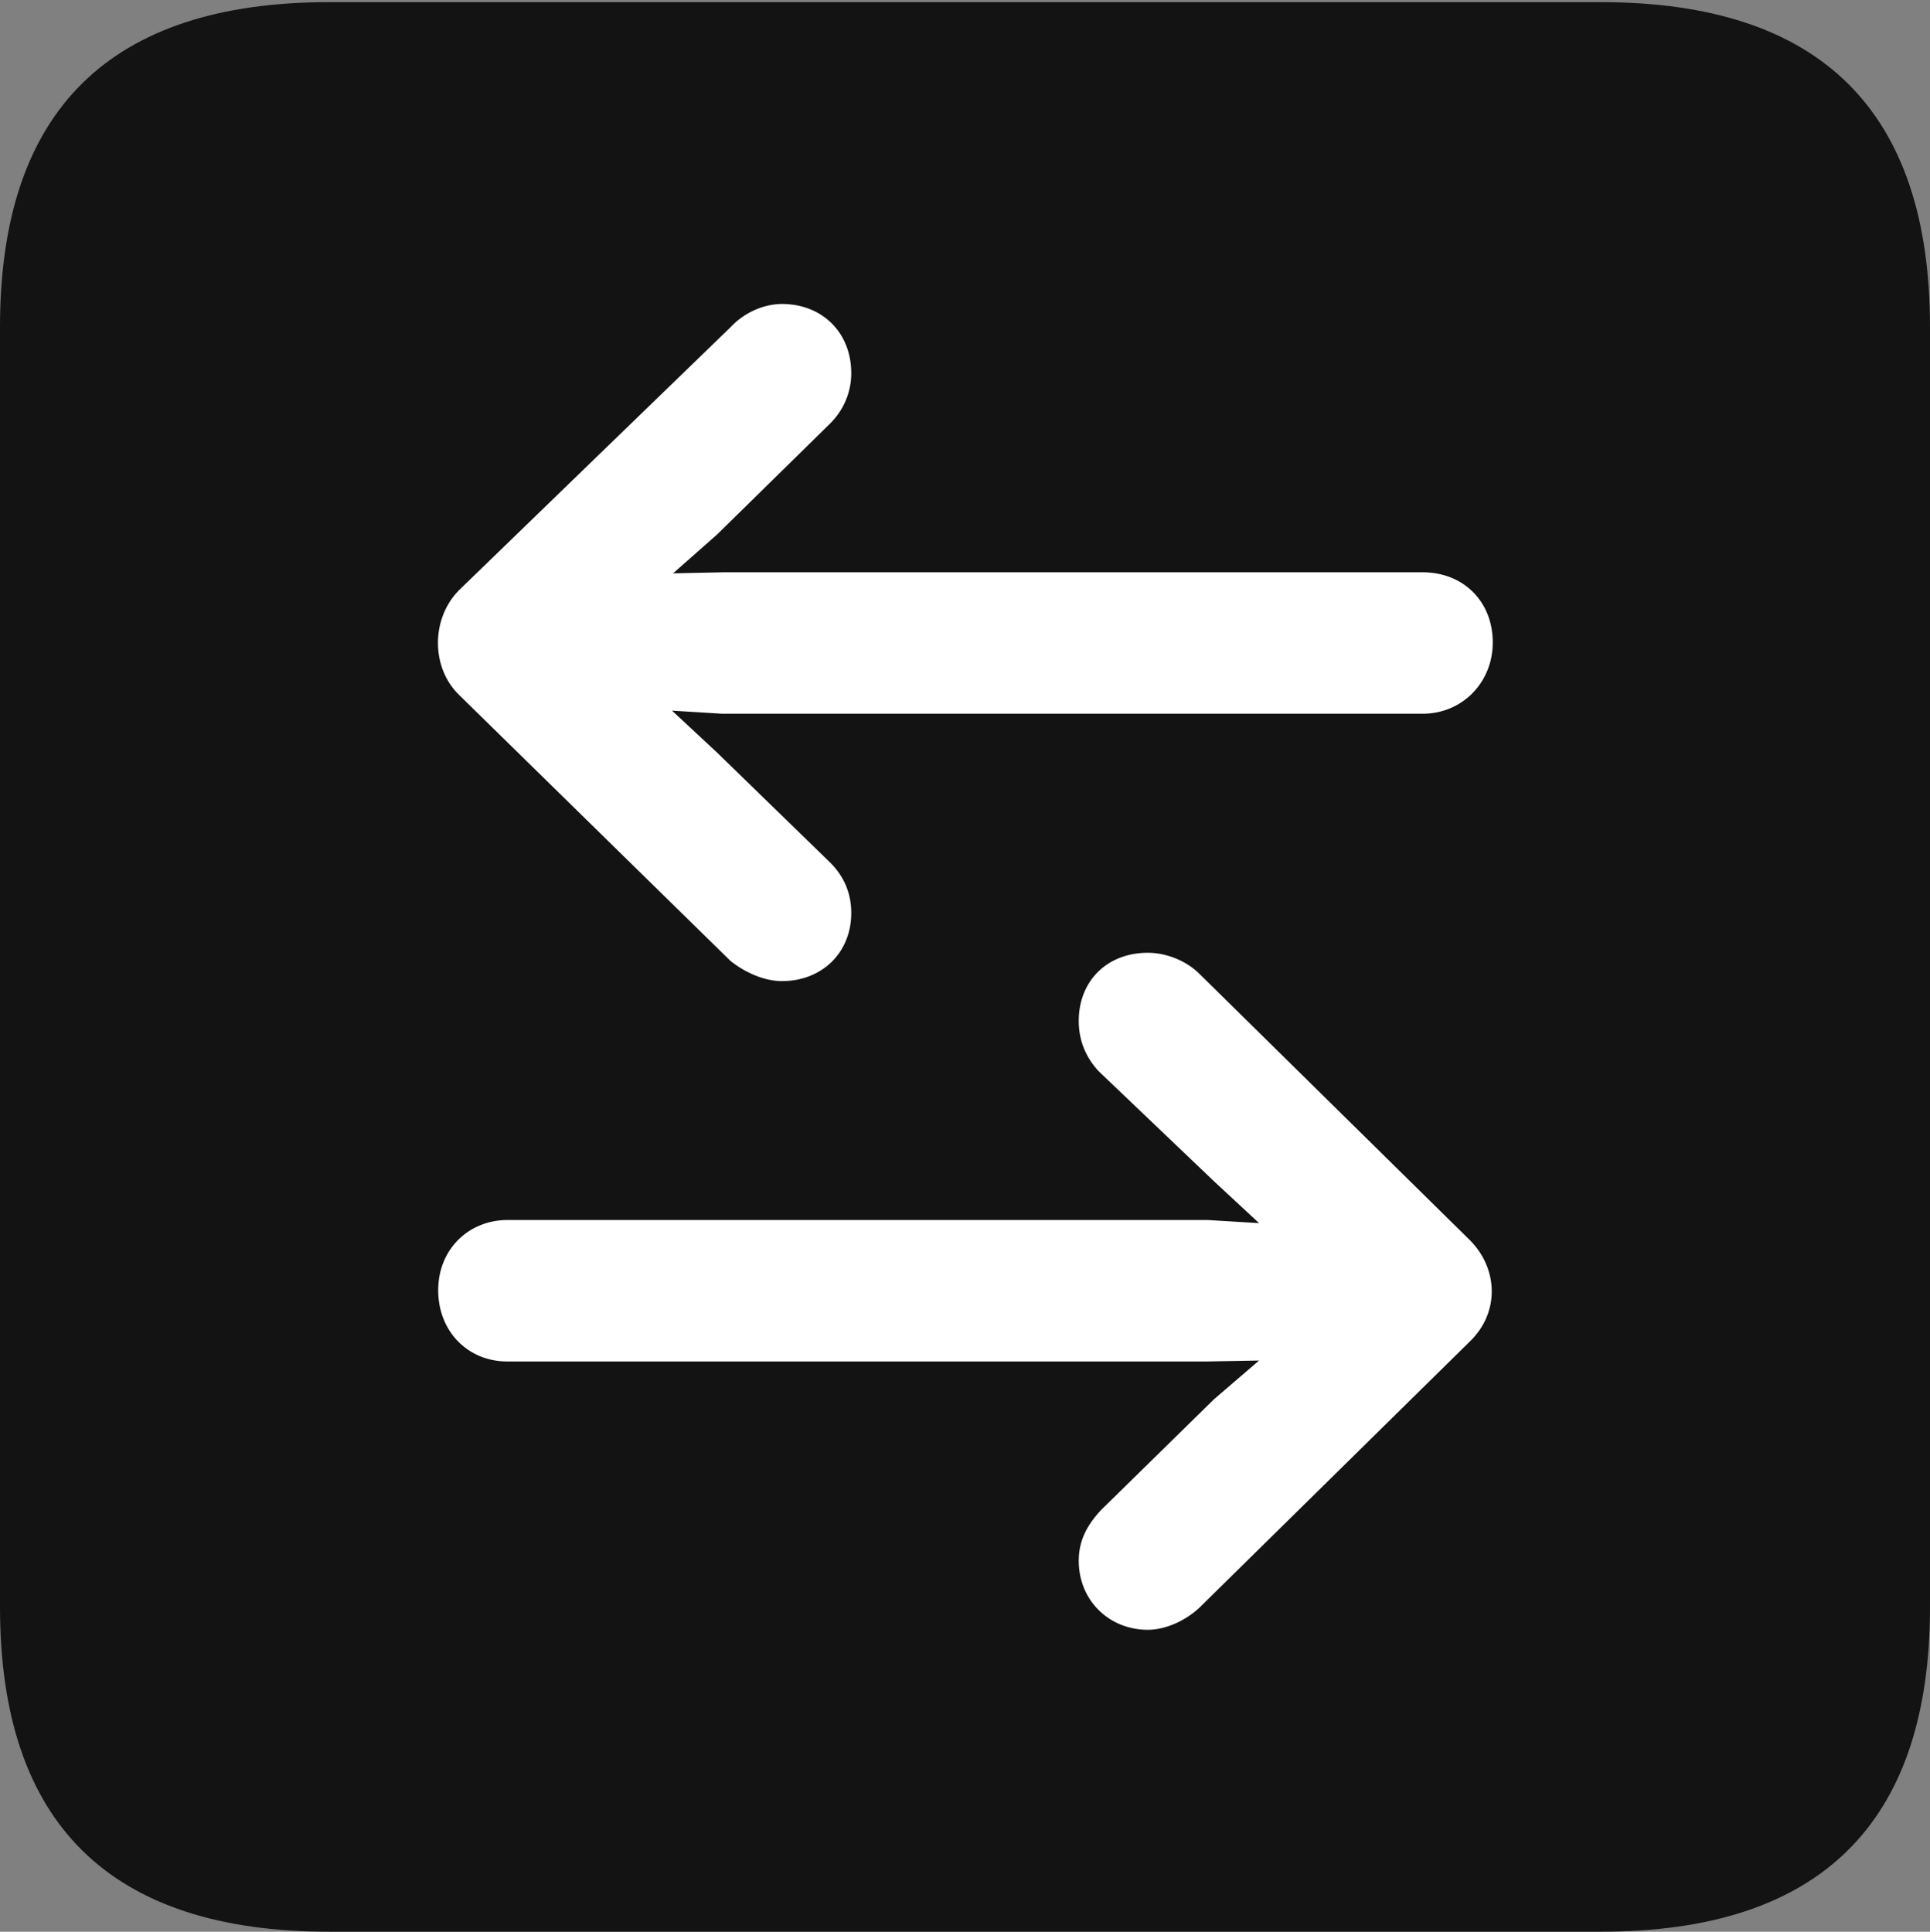 <?xml version="1.0" encoding="UTF-8"?>
<!--Generator: Apple Native CoreSVG 175.5-->
<!DOCTYPE svg
PUBLIC "-//W3C//DTD SVG 1.1//EN"
       "http://www.w3.org/Graphics/SVG/1.1/DTD/svg11.dtd">
<svg version="1.1" xmlns="http://www.w3.org/2000/svg" xmlns:xlink="http://www.w3.org/1999/xlink" width="17.979" height="17.998">
 <rect width="100%" height="100%" fill="#808080" stroke="none"/>
 <g>
  <rect height="17.998" opacity="0" width="17.979" x="0" y="0"/>
  <path d="M3.066 17.998L14.912 17.998C16.963 17.998 17.979 16.982 17.979 14.971L17.979 3.047C17.979 1.035 16.963 0.02 14.912 0.02L3.066 0.02C1.025 0.02 0 1.025 0 3.047L0 14.971C0 16.992 1.025 17.998 3.066 17.998Z" fill="#000000" fill-opacity="0.85"/>
  <path d="M4.277 5.498L6.807 3.047C6.934 2.91 7.119 2.832 7.285 2.832C7.656 2.832 7.93 3.096 7.93 3.477C7.93 3.652 7.861 3.818 7.734 3.945L6.68 4.98L6.27 5.342L6.738 5.332L13.252 5.332C13.633 5.332 13.906 5.605 13.906 5.986C13.906 6.357 13.623 6.65 13.252 6.65L6.729 6.65L6.26 6.621L6.68 7.012L7.734 8.037C7.861 8.164 7.93 8.32 7.93 8.506C7.93 8.877 7.656 9.141 7.285 9.141C7.119 9.141 6.943 9.062 6.807 8.955L4.277 6.475C4.014 6.221 4.014 5.762 4.277 5.498ZM13.691 12.5L11.172 14.98C11.035 15.107 10.85 15.185 10.693 15.185C10.332 15.185 10.049 14.912 10.049 14.541C10.049 14.355 10.127 14.209 10.254 14.072L11.309 13.037L11.729 12.676L11.24 12.685L4.727 12.685C4.355 12.685 4.082 12.402 4.082 12.021C4.082 11.641 4.365 11.367 4.727 11.367L11.25 11.367L11.729 11.396L11.309 11.006L10.234 9.98C10.117 9.854 10.049 9.697 10.049 9.512C10.049 9.141 10.312 8.877 10.693 8.877C10.869 8.877 11.055 8.955 11.172 9.072L13.691 11.553C13.955 11.816 13.975 12.227 13.691 12.5Z" fill="#ffffff"/>
 </g>
</svg>
